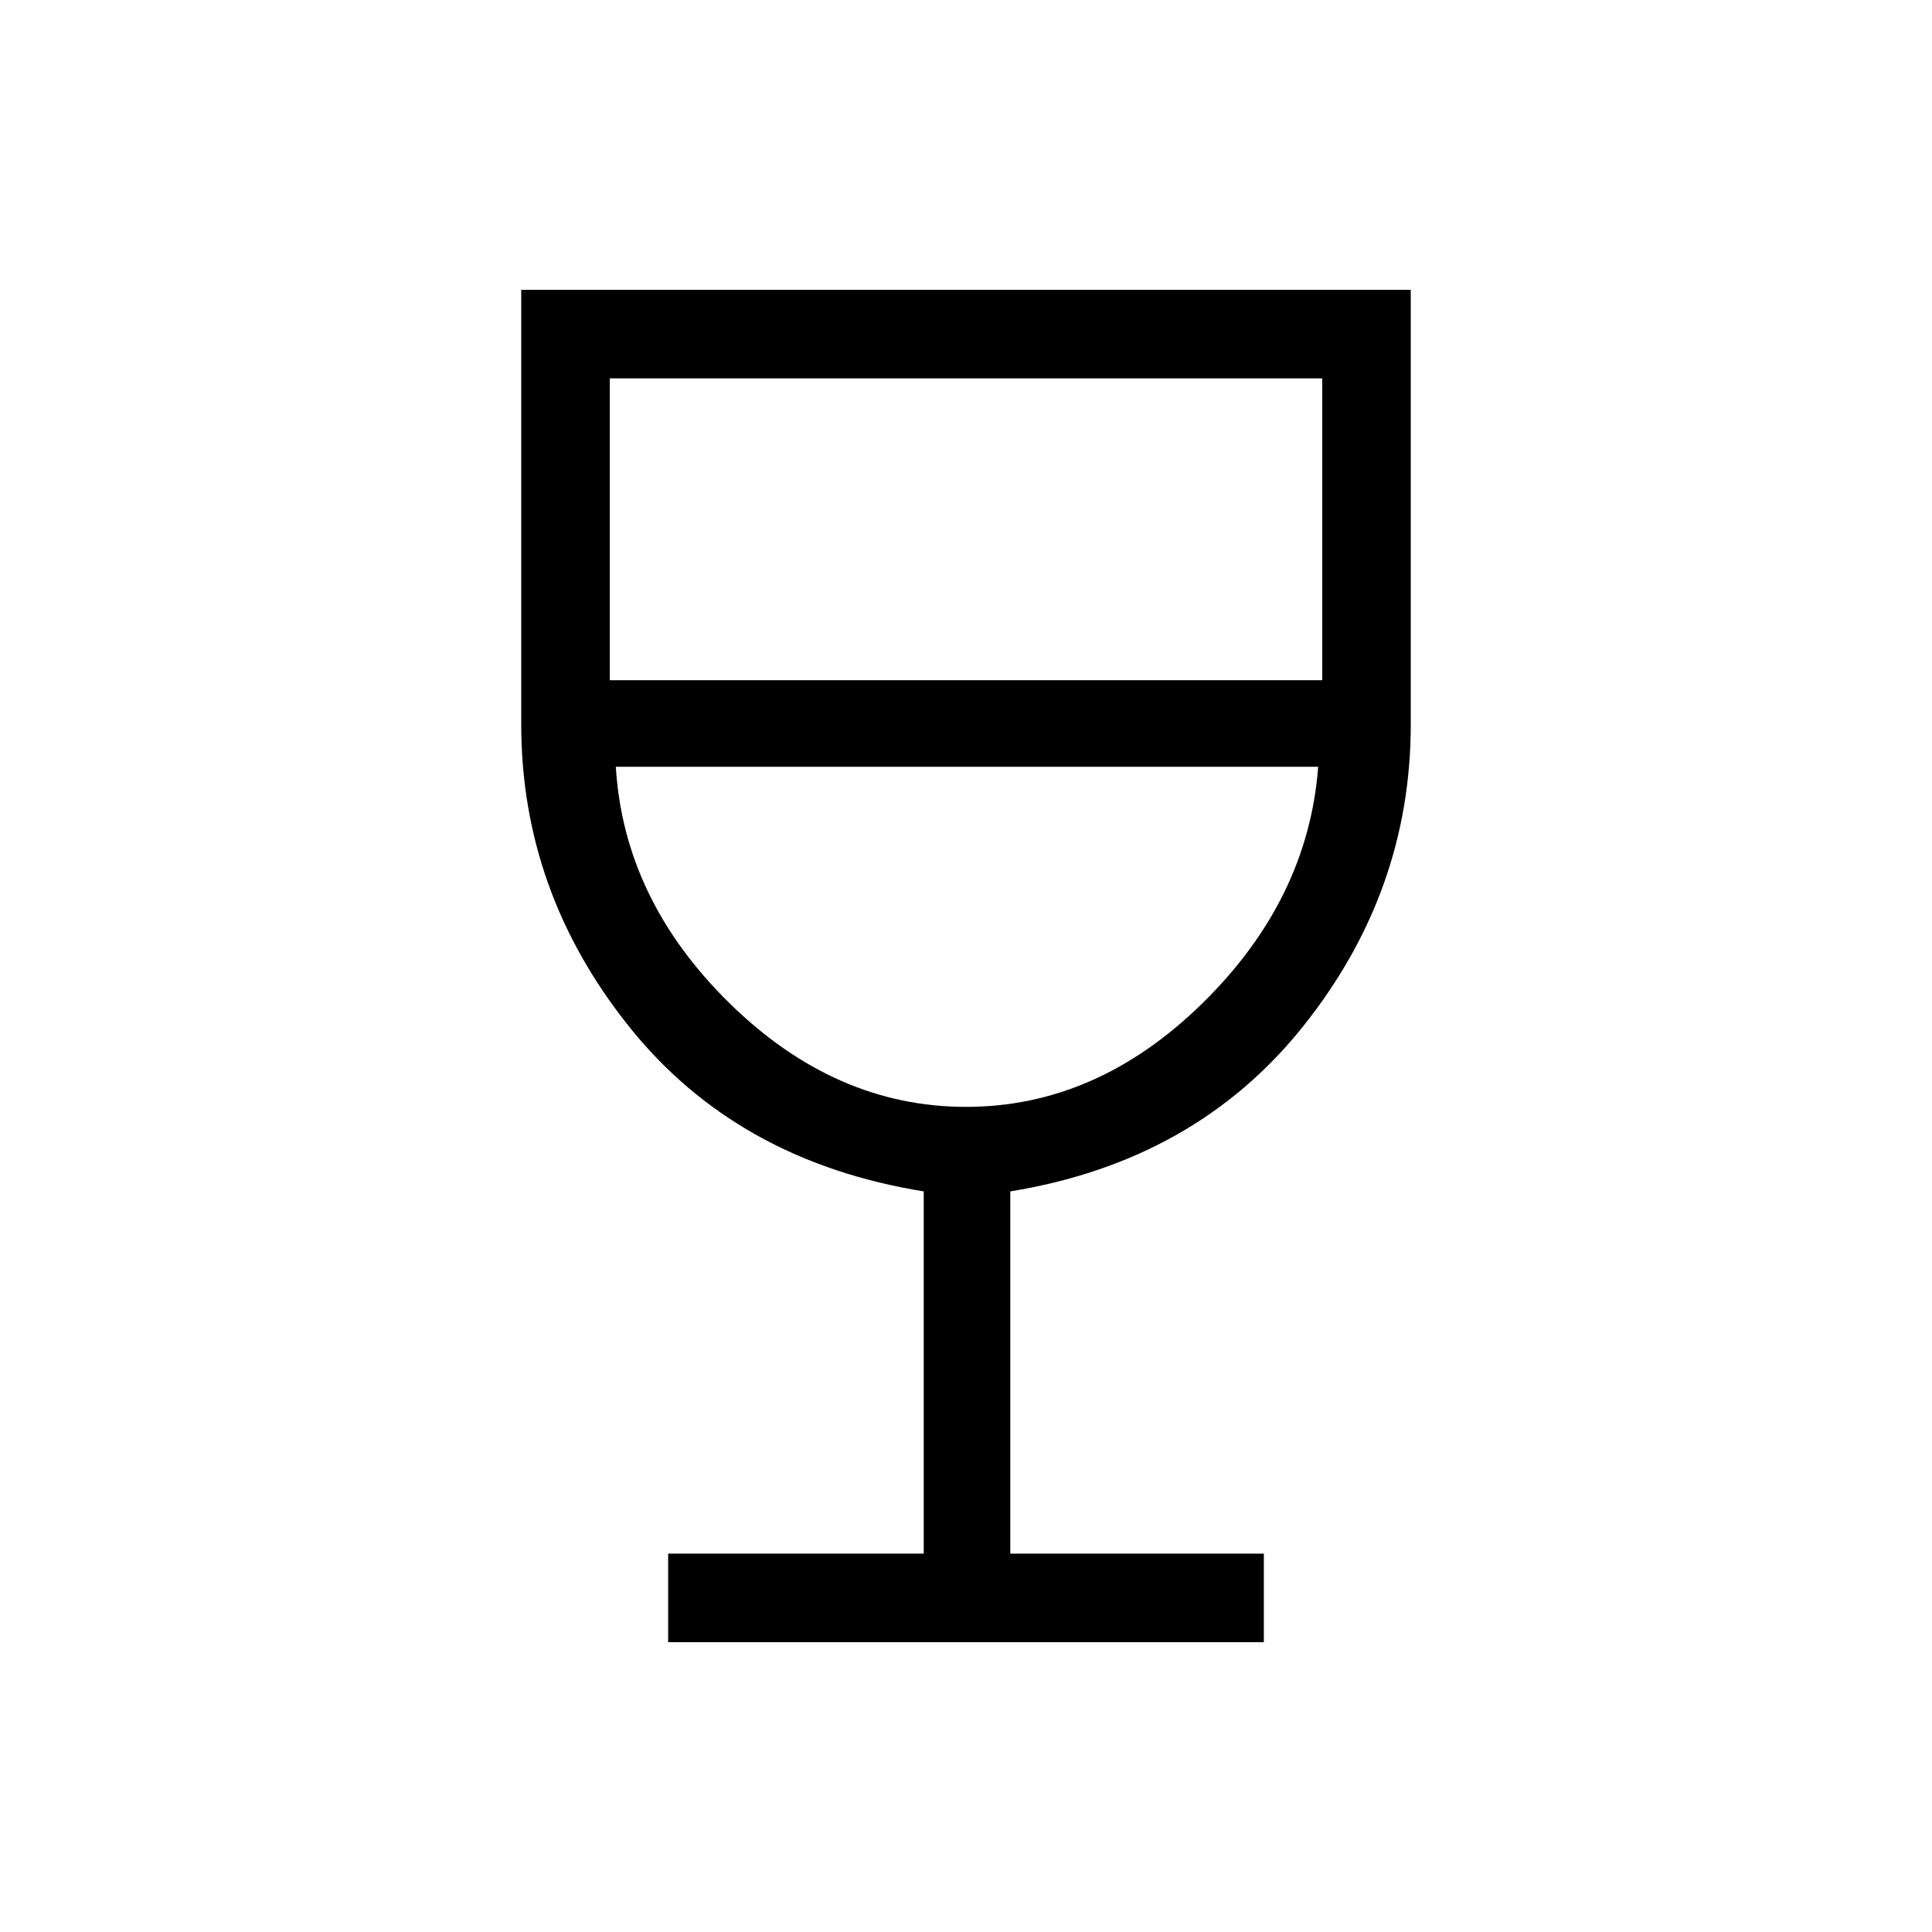 <svg xmlns="http://www.w3.org/2000/svg" height="48" width="48"><path d="M16.6 40.8v-2.2h6.35v-9q-4.65-.75-7.325-4.1-2.675-3.35-2.675-7.5V7.2h22.1V18q0 4.15-2.675 7.5-2.675 3.35-7.275 4.1v9h6.3v2.2ZM24 27.5q3.25 0 5.875-2.575t2.875-5.875H15.3q.2 3.3 2.825 5.875T24 27.5Zm-8.85-10.6h17.7V9.4h-17.7ZM24 27.5Z"/></svg>